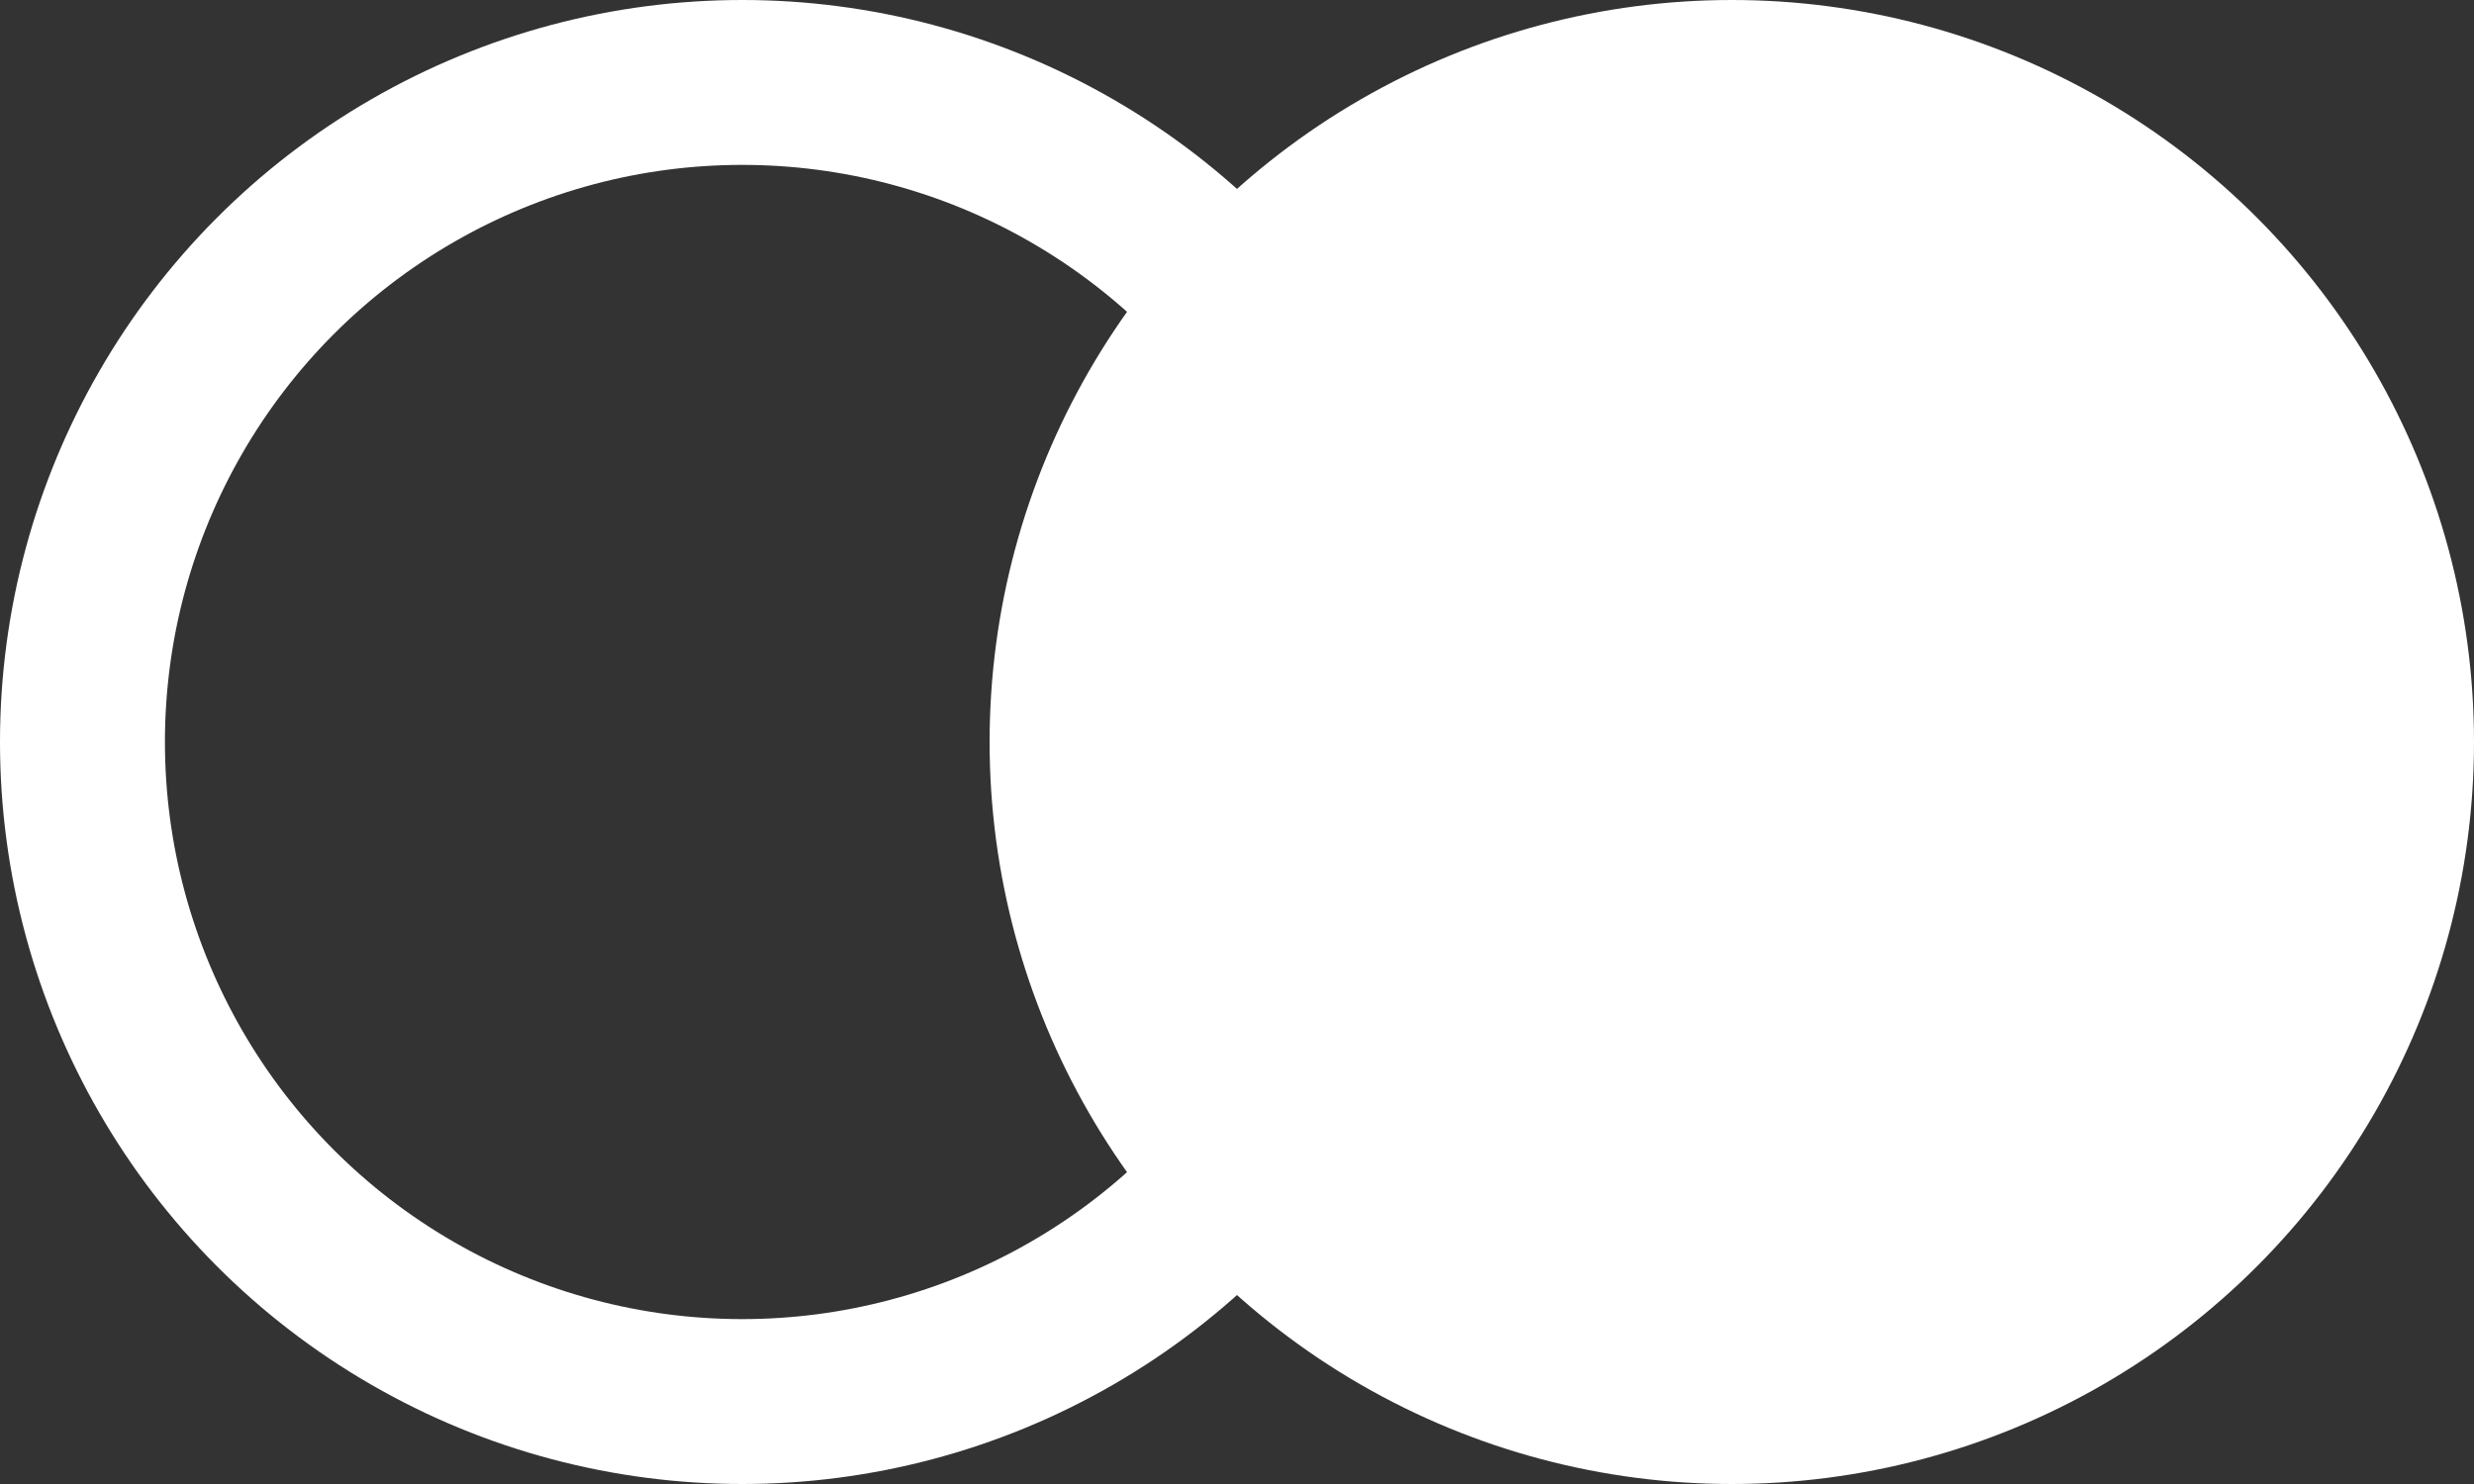 <svg width="30" height="18" viewBox="0 0 30 18" fill="none" xmlns="http://www.w3.org/2000/svg">
<rect x="0" y="0" width="30" height="18" fill="#333333" stroke="none"/>
<circle cx="9" cy="9" r="8" stroke="white" stroke-width="2"/>
<circle cx="21" cy="9" r="9" fill="white"/>
</svg>
